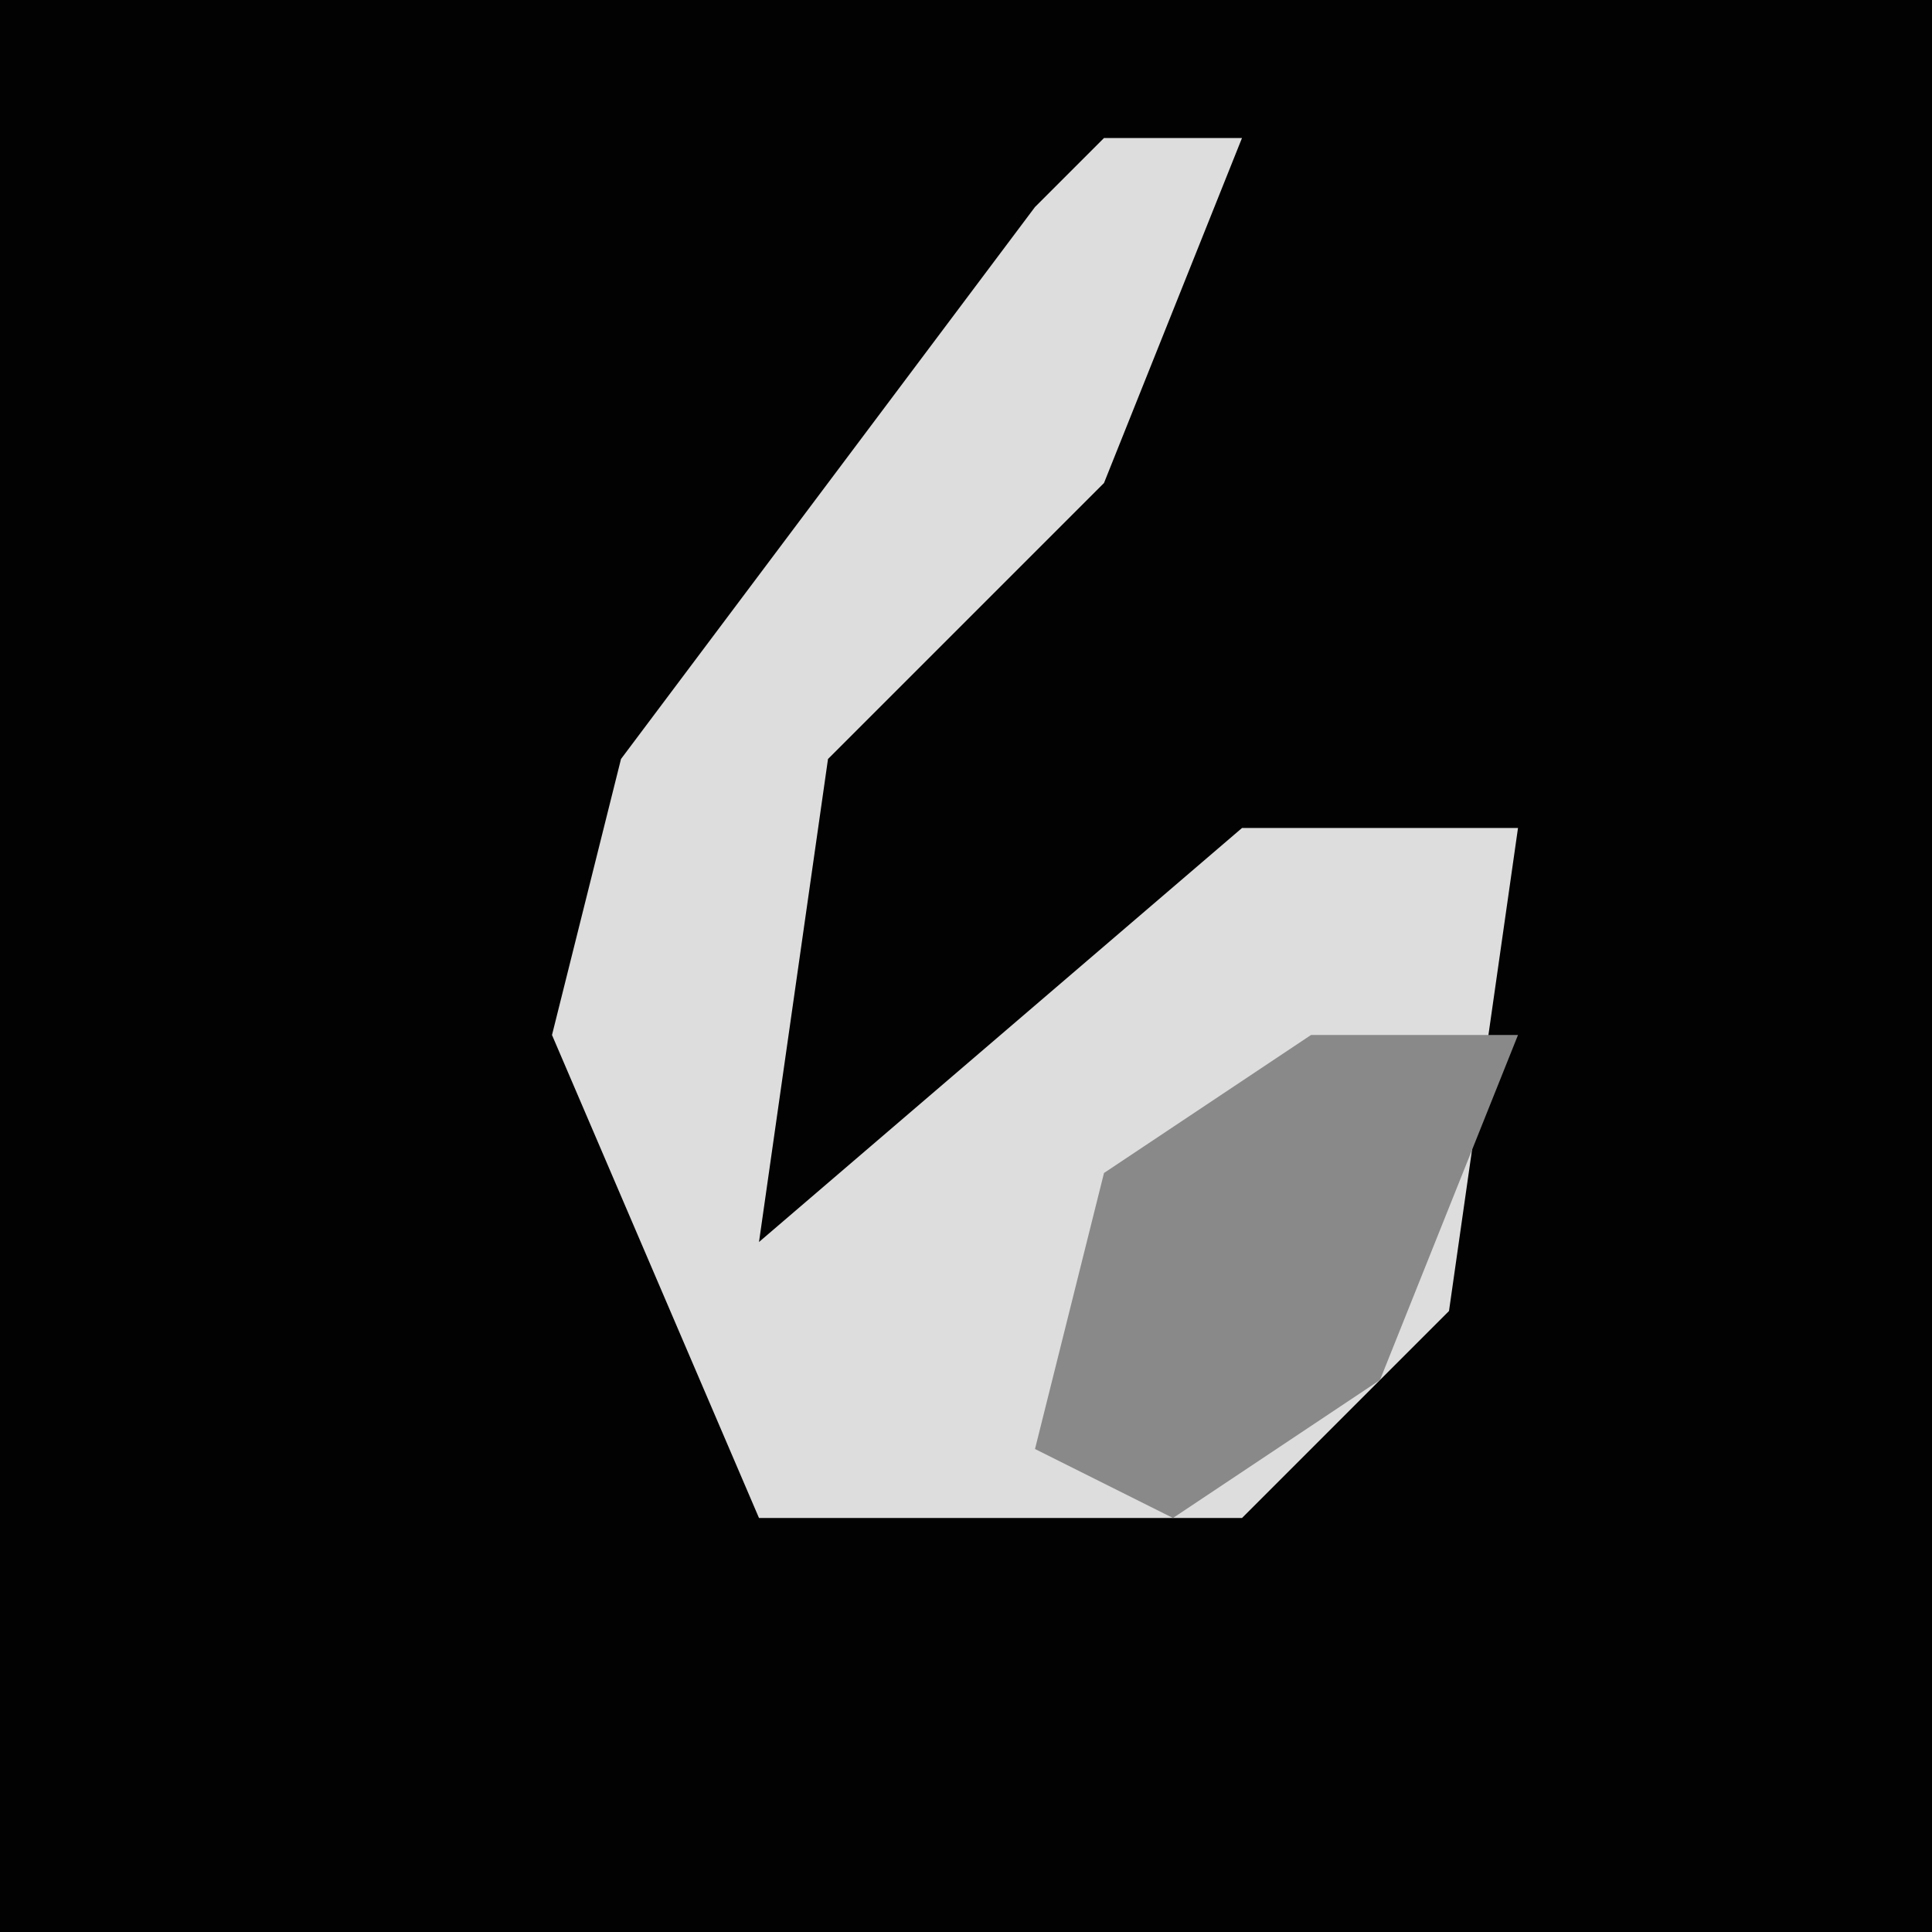 <?xml version="1.0" encoding="UTF-8"?>
<svg version="1.1" xmlns="http://www.w3.org/2000/svg" width="28" height="28">
<path d="M0,0 L28,0 L28,28 L0,28 Z " fill="#020202" transform="translate(0,0)"/>
<path d="M0,0 L2,0 L0,5 L-4,9 L-5,16 L2,10 L6,10 L5,17 L2,20 L-5,20 L-8,13 L-7,9 L-1,1 Z " fill="#DDDDDD" transform="translate(16,2)"/>
<path d="M0,0 L3,0 L1,5 L-2,7 L-4,6 L-3,2 Z " fill="#898989" transform="translate(19,15)"/>
</svg>

